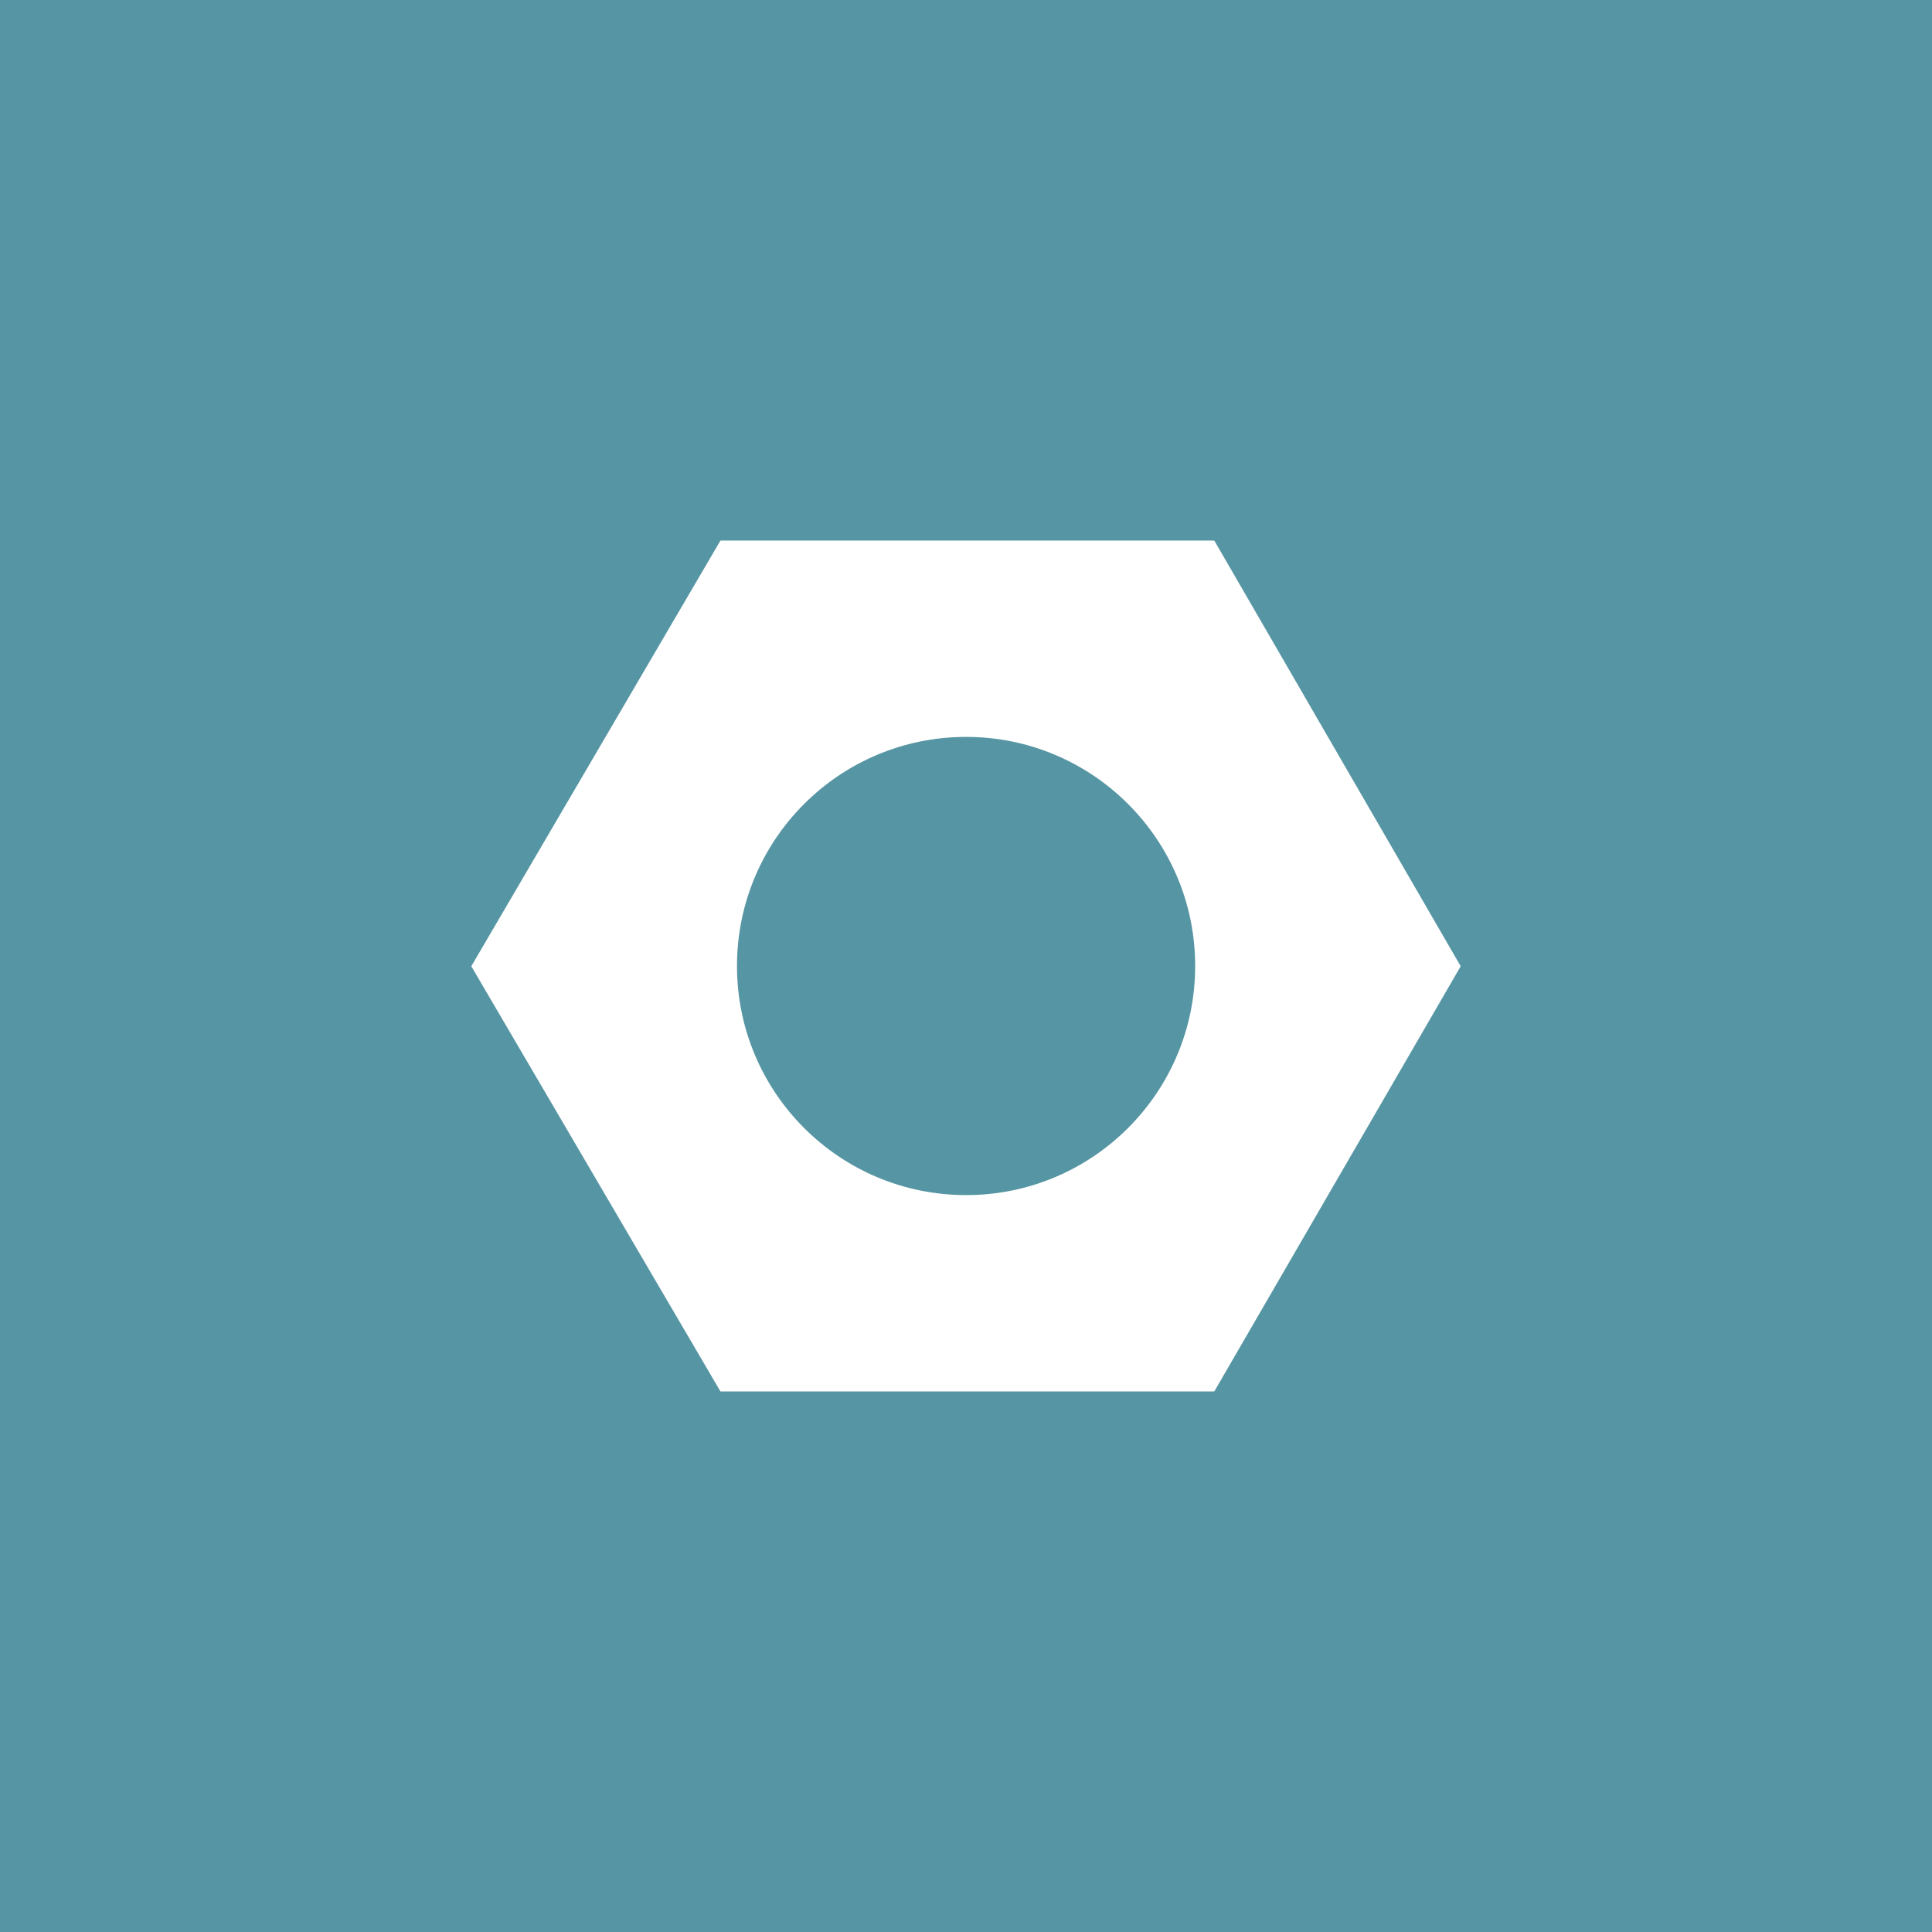 <svg width="1000" height="1000" xmlns="http://www.w3.org/2000/svg" fill="none">

 <g>
  <title>Layer 1</title>
  <rect id="svg_1" fill="#5695A3" height="100%" width="100%"/>
  <path id="svg_2" fill="#fff" d="m244.051,500.312c-0.068,-0.116 -0.068,-0.26 -0,-0.377l128.744,-219.966c0.067,-0.114 0.19,-0.184 0.322,-0.184l255.177,0c0.133,0 0.256,0.071 0.323,0.186l127.332,219.966c0.067,0.115 0.067,0.258 0,0.373l-127.332,219.719c-0.067,0.115 -0.19,0.186 -0.323,0.186l-255.177,0c-0.132,0 -0.255,-0.07 -0.322,-0.184l-128.744,-219.719zm374.566,-0.312c0,65.488 -53.089,118.577 -118.577,118.577c-65.488,0 -118.577,-53.089 -118.577,-118.577c0,-65.489 53.089,-118.577 118.577,-118.577c65.488,0 118.577,53.088 118.577,118.577z" clip-rule="evenodd" fill-rule="evenodd"/>
 </g>
</svg>